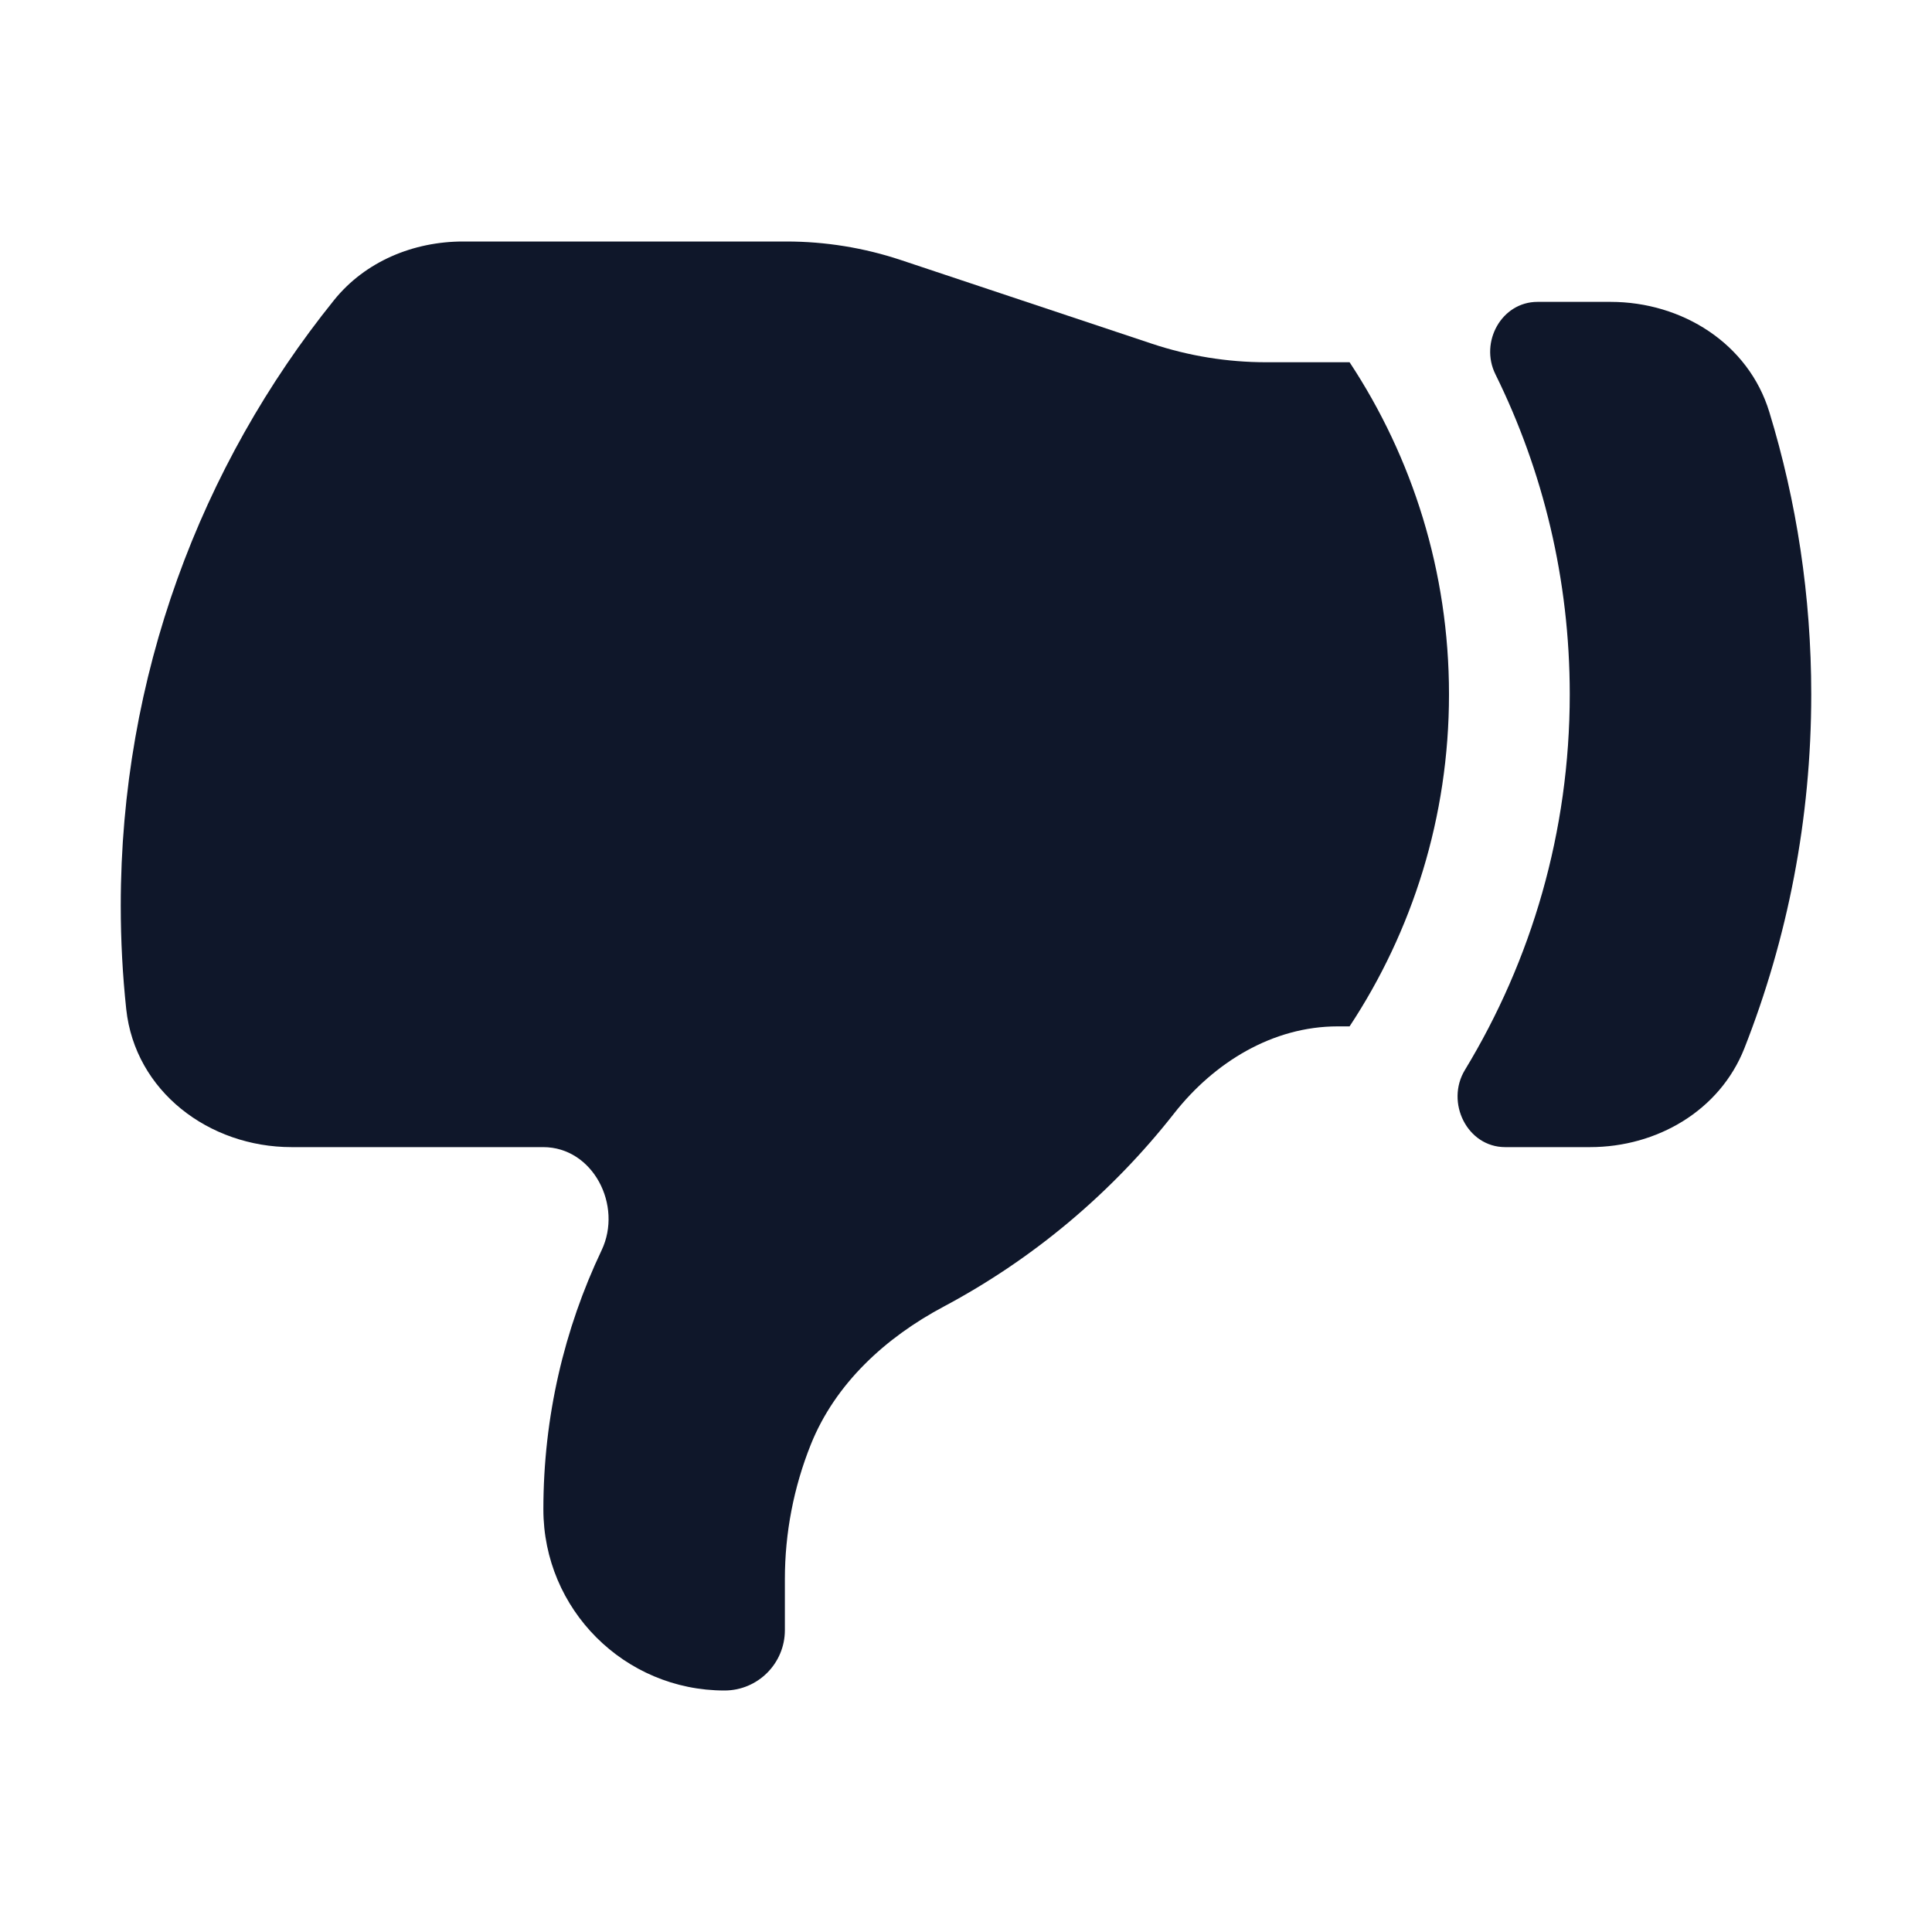 <svg width="24" height="24" viewBox="0 0 24 24" fill="none" xmlns="http://www.w3.org/2000/svg">
<path d="M15.73 4.5L16.765 4.5C17.546 5.683 18 7.101 18 8.625C18 10.149 17.546 11.567 16.765 12.75L16.617 12.75C15.811 12.75 15.084 13.196 14.586 13.83C13.813 14.816 12.838 15.637 11.725 16.23C11.002 16.614 10.376 17.186 10.072 17.945C9.859 18.477 9.75 19.044 9.75 19.617V20.25C9.75 20.664 9.414 21 9 21C7.757 21 6.75 19.993 6.75 18.75C6.75 17.598 7.01 16.507 7.473 15.532C7.739 14.974 7.366 14.25 6.748 14.25L3.622 14.25C2.596 14.25 1.677 13.556 1.568 12.535C1.523 12.113 1.5 11.684 1.5 11.25C1.5 8.402 2.492 5.786 4.149 3.729C4.537 3.247 5.136 3 5.754 3L9.77 3C10.253 3 10.734 3.078 11.193 3.231L14.307 4.269C14.766 4.422 15.247 4.5 15.73 4.5Z" fill="#0F172A"/>
<path d="M21.669 13.023C22.205 11.661 22.5 10.178 22.5 8.625C22.5 7.405 22.318 6.227 21.979 5.118C21.72 4.268 20.896 3.75 20.007 3.75L19.099 3.75C18.654 3.75 18.379 4.248 18.576 4.648C19.168 5.847 19.5 7.197 19.5 8.625C19.5 10.333 19.024 11.93 18.198 13.291C17.953 13.694 18.226 14.25 18.698 14.25H19.751C20.583 14.25 21.363 13.797 21.669 13.023Z" fill="#0F172A"/>
</svg>
